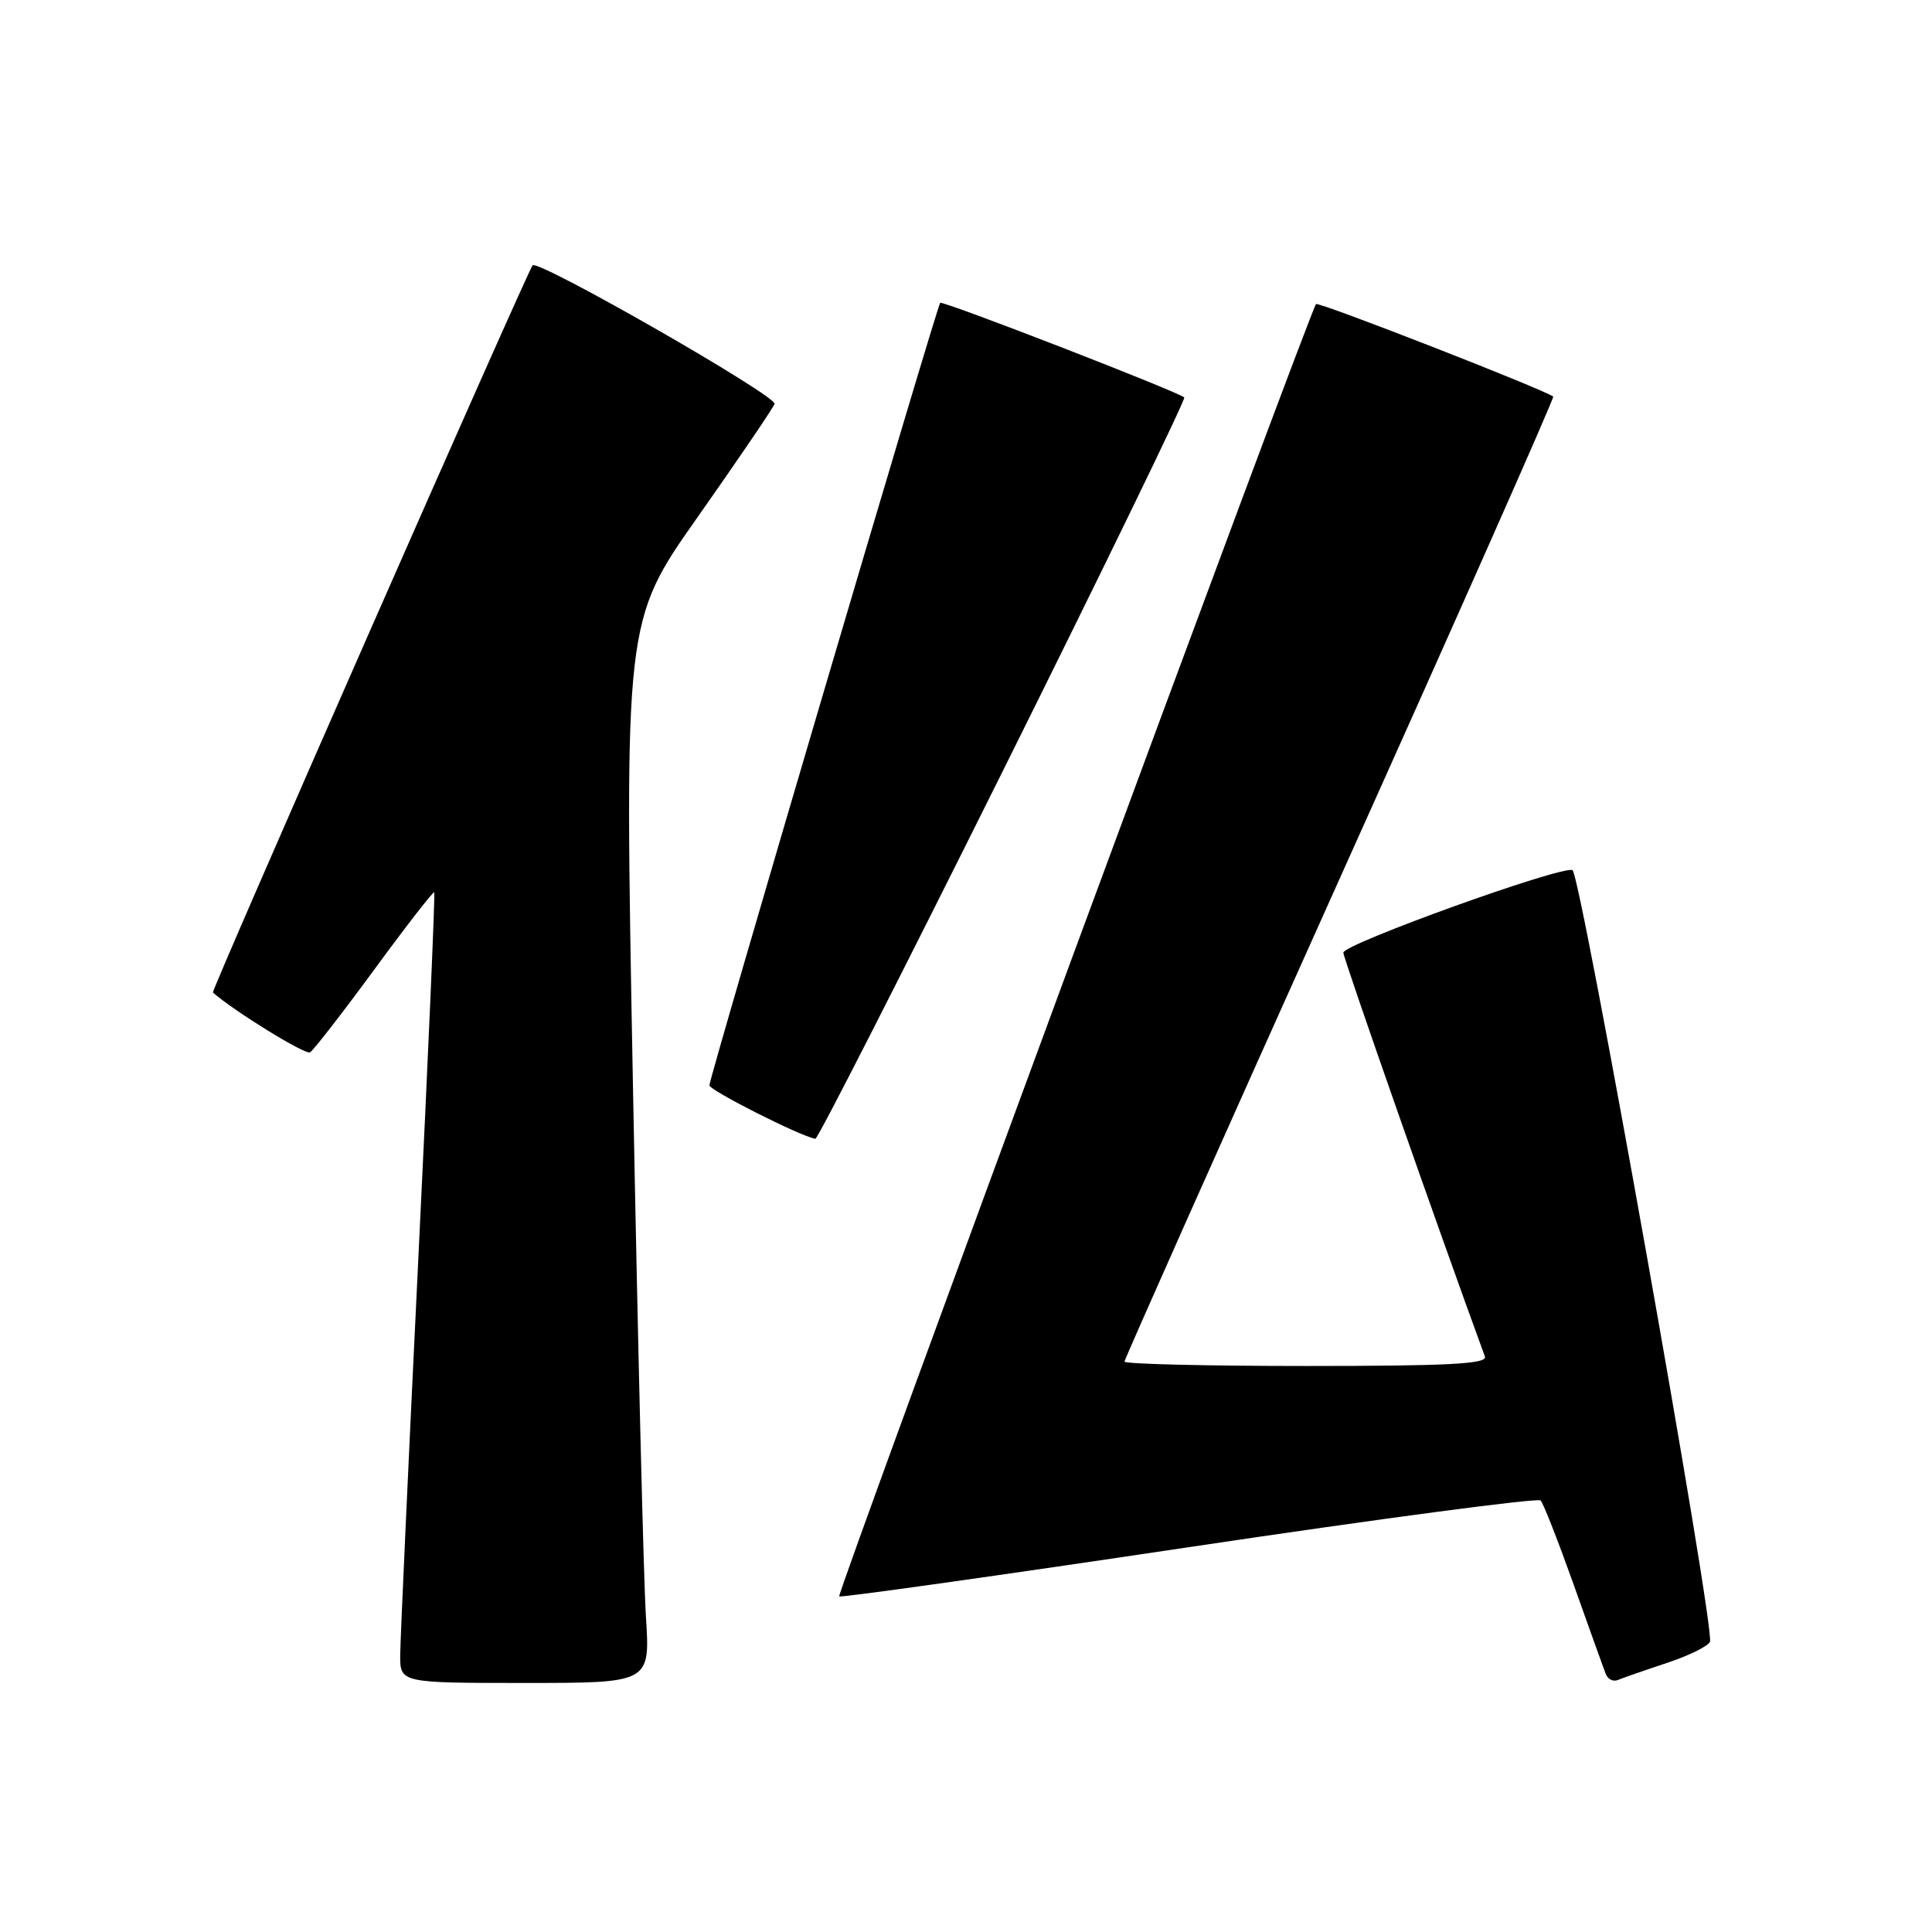 <?xml version="1.0" encoding="UTF-8" standalone="no"?>
<!DOCTYPE svg PUBLIC "-//W3C//DTD SVG 1.1//EN" "http://www.w3.org/Graphics/SVG/1.1/DTD/svg11.dtd" >
<svg xmlns="http://www.w3.org/2000/svg" xmlns:xlink="http://www.w3.org/1999/xlink" version="1.1" viewBox="0 0 256 256">
 <g >
 <path fill="currentColor"
d=" M 85.59 214.25 C 85.28 209.44 84.51 177.78 83.87 143.91 C 82.72 82.31 82.72 82.31 92.46 68.49 C 97.81 60.88 102.39 54.15 102.63 53.52 C 103.02 52.50 71.26 34.31 70.57 35.16 C 69.82 36.10 27.96 131.29 28.21 131.51 C 31.06 134.02 40.48 139.82 41.09 139.44 C 41.54 139.16 45.38 134.22 49.61 128.45 C 53.84 122.68 57.41 118.09 57.54 118.23 C 57.67 118.38 56.72 140.32 55.42 167.00 C 54.12 193.68 53.05 217.19 53.03 219.25 C 53.00 223.00 53.00 223.00 69.58 223.00 C 86.15 223.00 86.15 223.00 85.59 214.25 Z  M 220.87 220.35 C 223.82 219.37 226.39 218.10 226.58 217.53 C 227.24 215.63 209.41 115.64 208.36 115.29 C 206.73 114.74 178.00 125.10 178.00 126.23 C 178.00 126.97 190.83 163.59 196.76 179.75 C 197.11 180.73 191.97 181.00 173.11 181.00 C 159.85 181.00 149.00 180.74 149.00 180.42 C 149.00 180.11 161.85 151.26 177.56 116.32 C 193.27 81.38 205.98 52.68 205.81 52.55 C 204.57 51.60 174.72 39.95 174.38 40.29 C 173.61 41.06 110.84 211.18 111.20 211.53 C 111.39 211.72 132.23 208.79 157.52 205.01 C 182.81 201.23 203.79 198.45 204.14 198.82 C 204.50 199.19 206.47 204.22 208.53 210.00 C 210.58 215.78 212.49 221.08 212.76 221.79 C 213.03 222.50 213.75 222.87 214.37 222.61 C 214.99 222.35 217.91 221.33 220.87 220.35 Z  M 132.96 102.00 C 146.36 75.05 157.15 52.85 156.92 52.66 C 155.87 51.81 124.88 39.79 124.58 40.13 C 124.12 40.64 94.00 142.77 94.00 143.81 C 94.00 144.47 106.02 150.55 108.04 150.90 C 108.34 150.96 119.55 128.95 132.96 102.00 Z "/>
</g>
</svg>